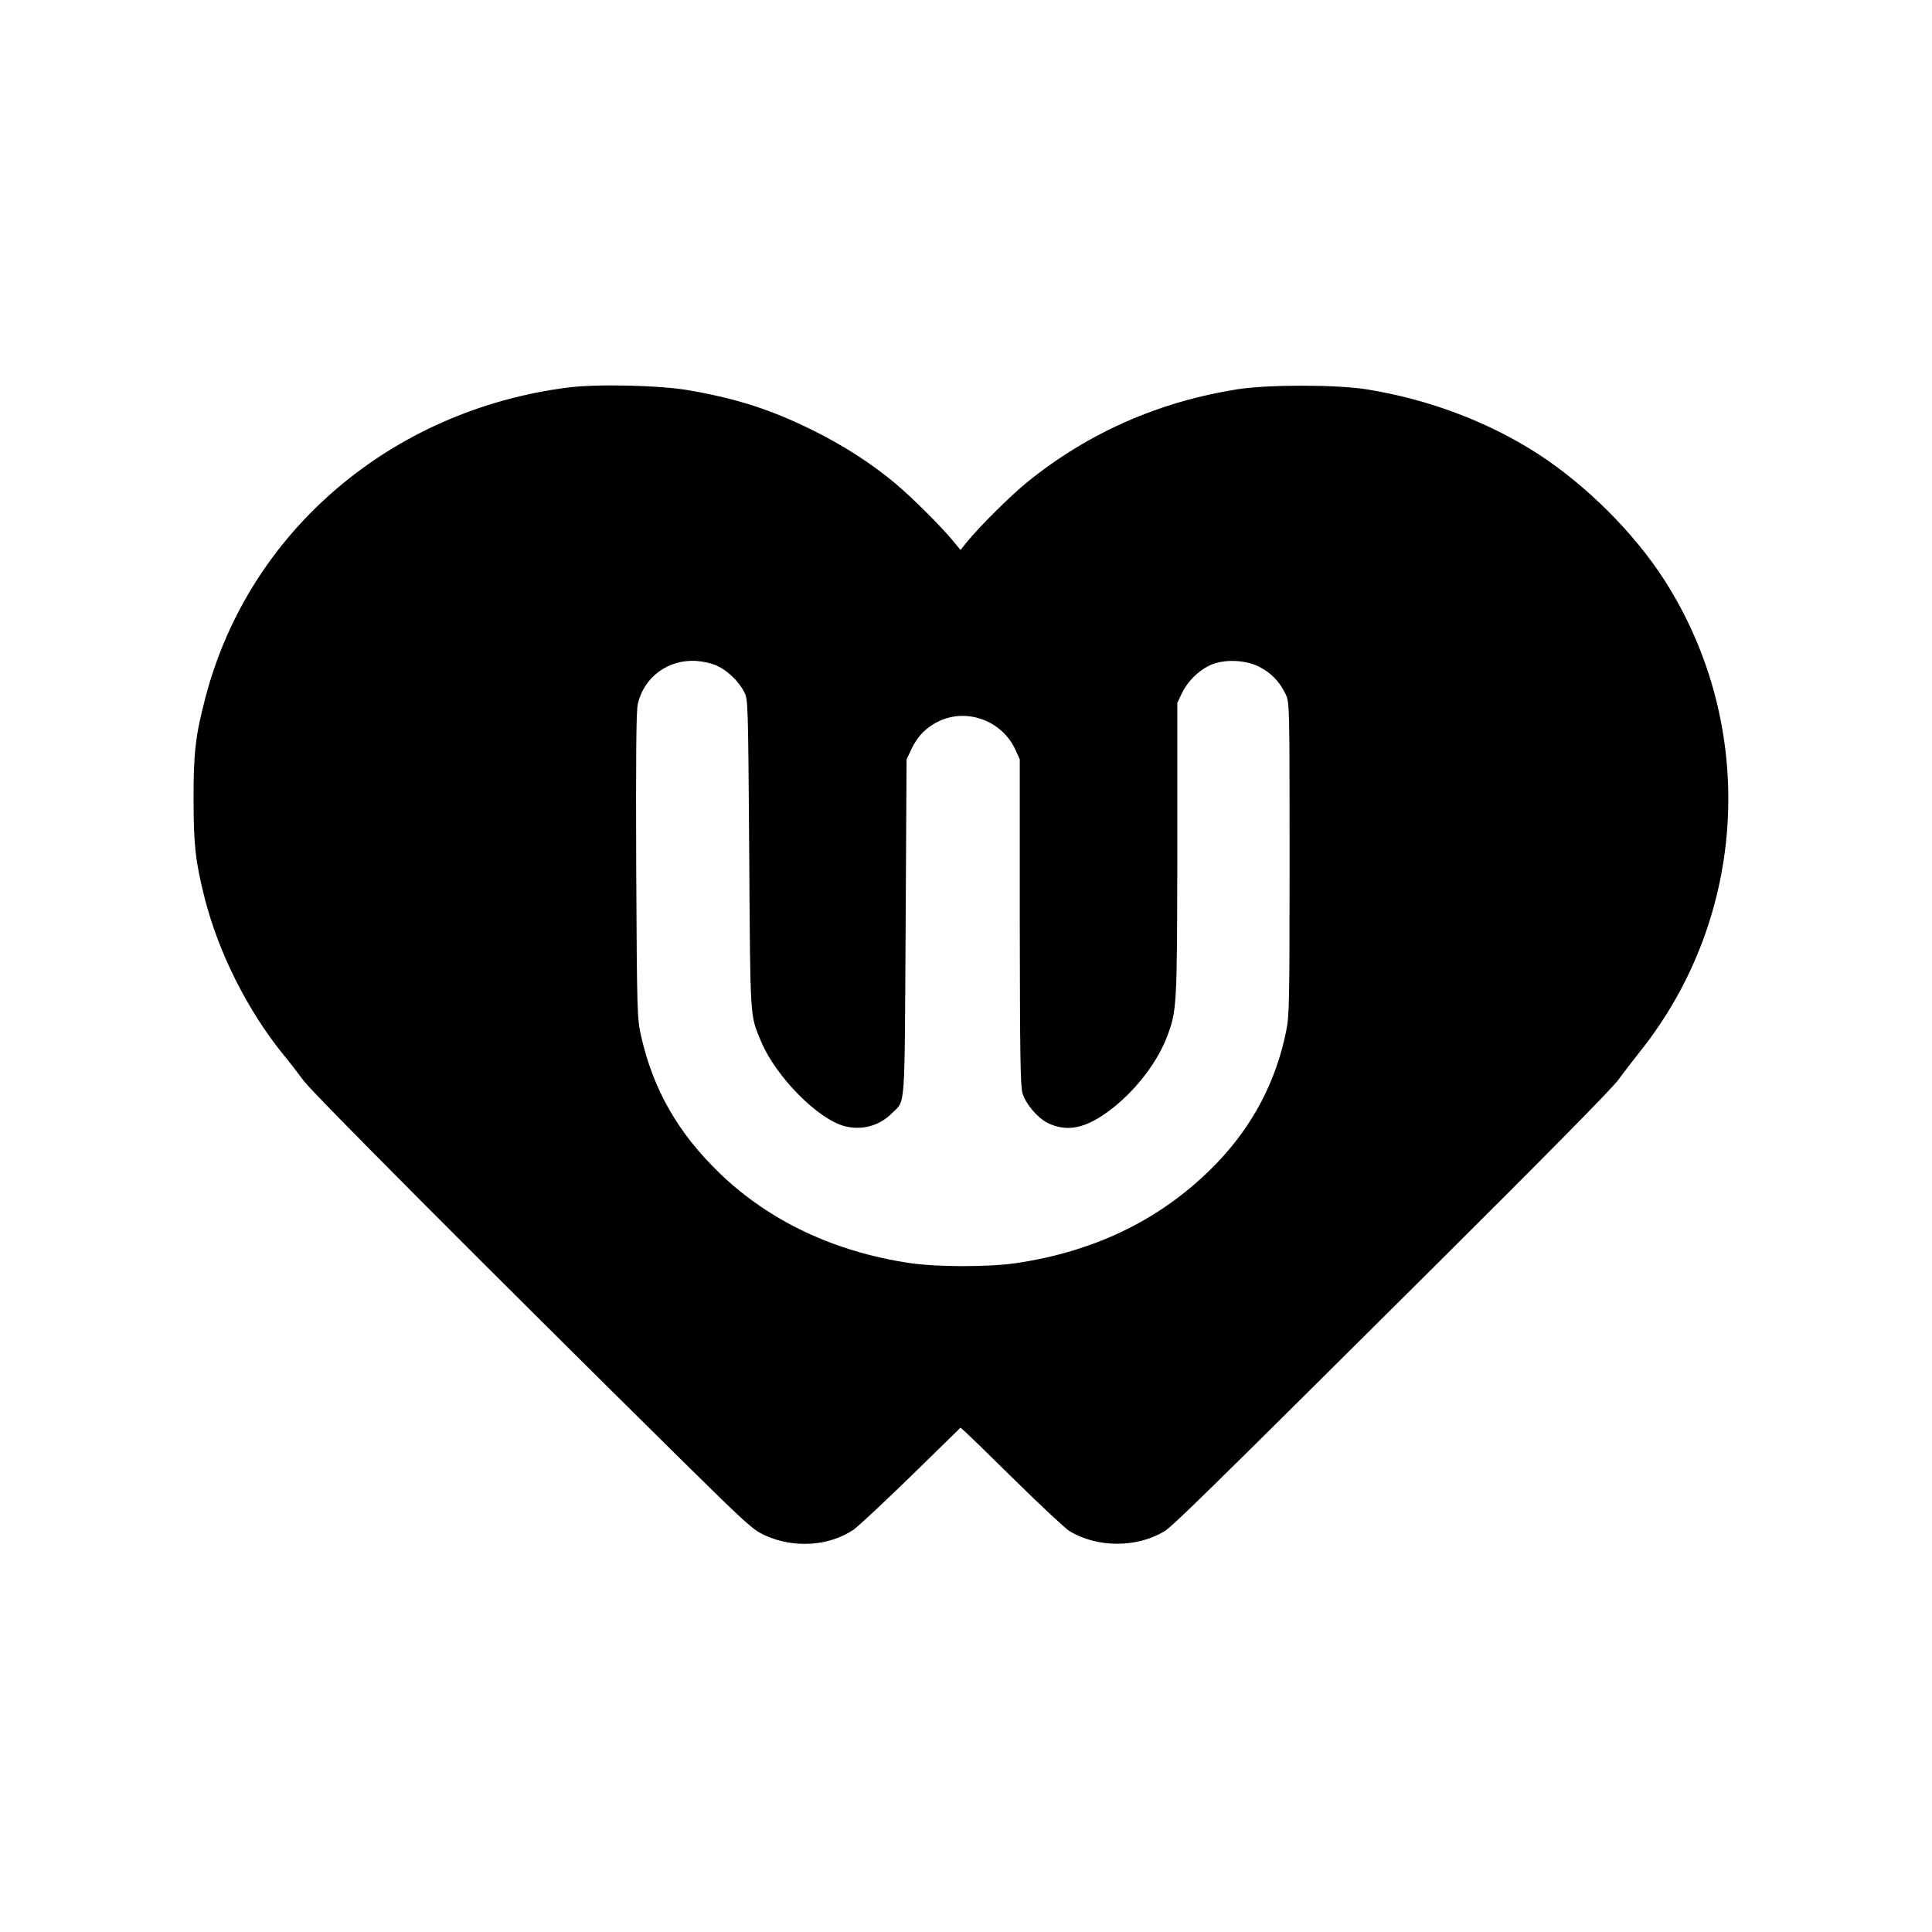 <svg version="1" xmlns="http://www.w3.org/2000/svg" width="1365.333" height="1365.333" viewBox="0 0 1024 1024"><path d="M301 205.4c-93.8 12-169 76.3-192 163.9-5.4 20.3-6.5 30-6.4 54.7 0 23.9 1 32.7 5.9 52.1 7.4 28.9 22.4 58.9 41.3 82.4 3.2 3.8 8.2 10.4 11.3 14.5 5.1 6.8 95.1 97.1 200.4 201.1 34.5 34 37.5 36.7 44 39.7 15.5 7 34 5.7 47-3.1 2.2-1.5 15.8-14.2 30.3-28.3l26.3-25.7 2.7 2.4c1.5 1.3 13.5 13 26.7 26s25.9 24.8 28.2 26.3c14.6 9 35.6 9.1 50.3.3 4.3-2.5 21.1-19 141.1-138.3 60.3-60 95.8-95.9 99.6-101 3.2-4.4 8.4-11.1 11.5-15 57.3-71.8 62.5-172.5 13-249.9-16-24.9-41.2-50.1-66.7-66.7-26.5-17.2-58.6-29.3-91.5-34.5-16.1-2.5-51.9-2.5-68 0-41.7 6.6-79 23-111 48.8-9.4 7.6-25.1 23.2-32.3 31.9l-3.6 4.5-3.3-4c-6-7.5-22.3-23.8-31.3-31.3-12.4-10.4-27.4-20.1-44-28.3-22-10.8-39.5-16.5-65.2-21-15.2-2.7-48.9-3.5-64.3-1.5zm79.1 147.5c5.6 2.6 11.3 8.1 14.2 13.6 2.2 4 2.2 4.5 2.8 86 .6 88.8.3 85.1 6.2 99.3 7.8 18.8 30.5 41.8 44.8 45.2 9 2.2 18.2-.4 24.8-7.1 7.1-7 6.5.2 7.1-98.4l.5-89 2.6-5.5c3.4-7.1 8-11.7 14.9-14.9 14.9-6.9 33.3.1 40.2 15.3l2.3 5.1v86c.1 69.3.3 86.9 1.4 90.8 1.6 5.6 7.8 13 13.2 15.8 9.2 4.6 18.3 3.4 29.3-3.9 14.5-9.6 28-26 33.9-41.1 5.5-14.3 5.6-15.7 5.7-100.1v-77.5l2.4-5c2.9-6.1 8.4-11.7 14.5-14.7 7-3.5 18.6-3.3 26.3.5 6.4 3.2 11.1 8 14.2 14.6 2.1 4.6 2.1 5.3 2.1 87.1 0 75.7-.1 83.2-1.8 91.5-5.4 26.7-17.6 49.9-36.6 69.8-28 29.1-63.4 46.8-106.6 53.2-14.5 2.1-41.5 2.1-56 0-40-5.9-74.6-22.2-100.9-47.5-22.2-21.4-35.3-44.3-41.8-72.8-2.1-9.5-2.2-11.5-2.6-90.2-.2-57 0-82 .8-85.6 3.1-14.4 16-24 31-23.1 3.9.3 8.4 1.3 11.1 2.6z"/></svg>